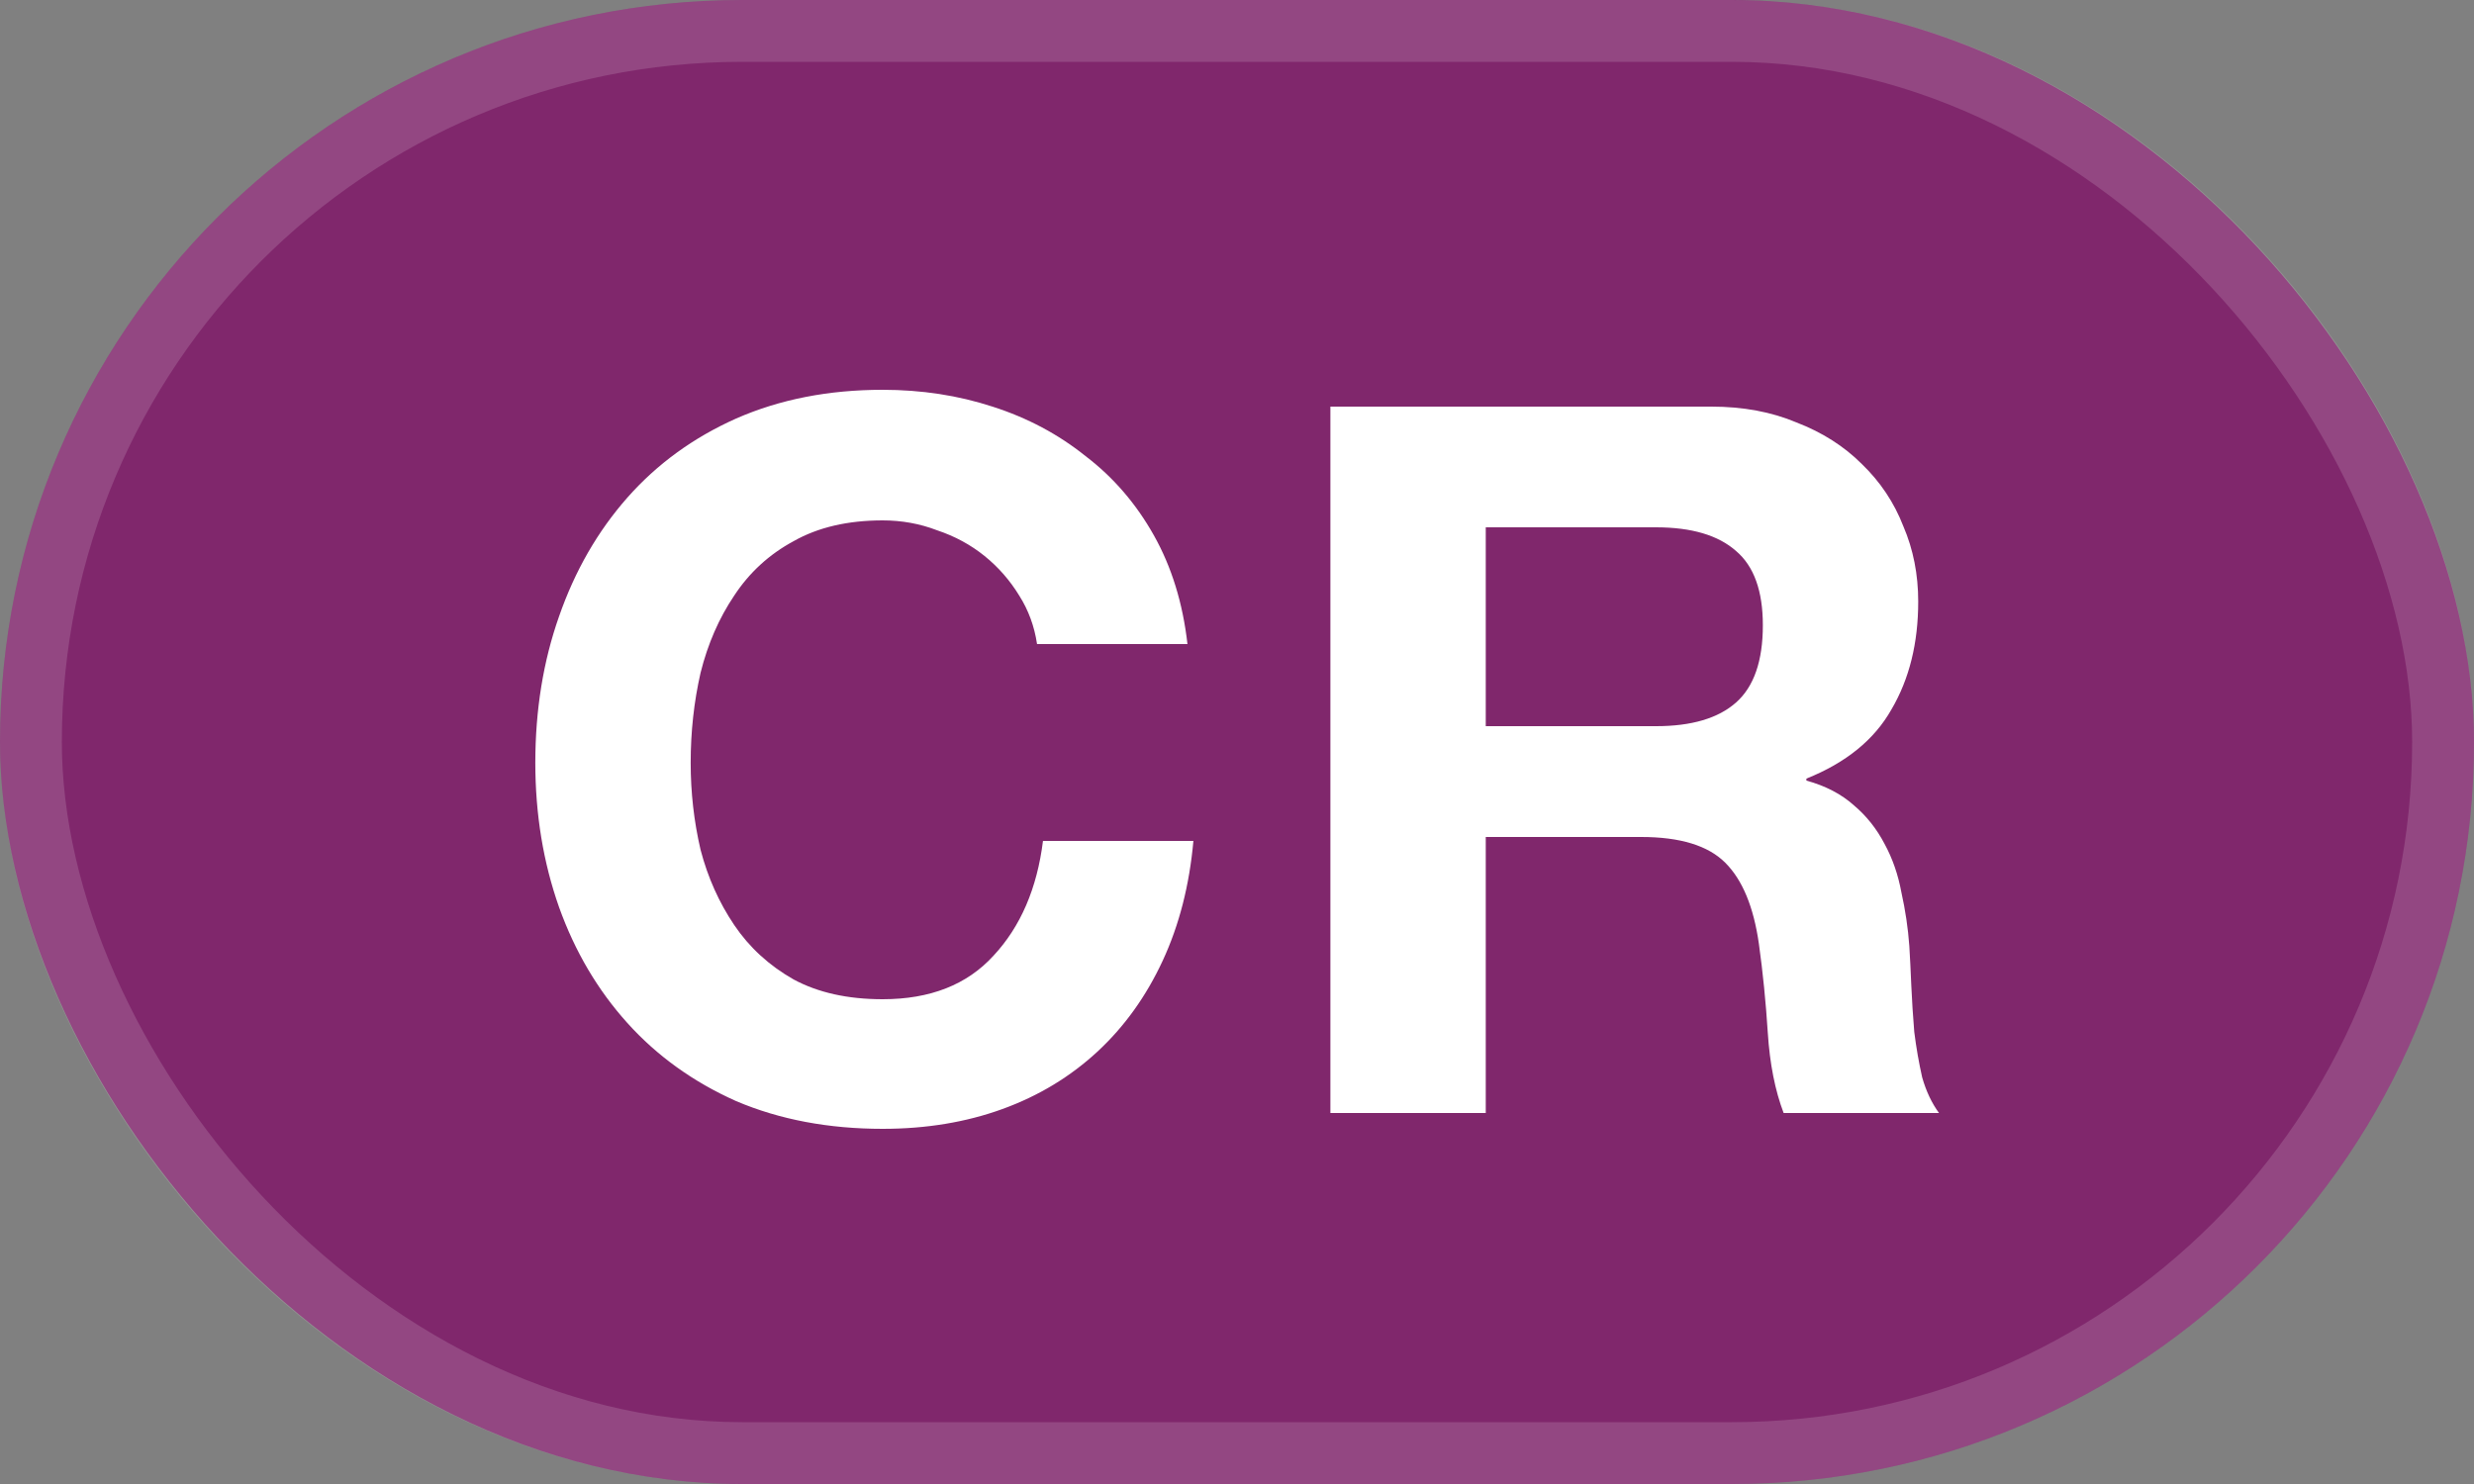 <svg width="40" height="24" viewBox="0 0 40 24" fill="none" xmlns="http://www.w3.org/2000/svg">
<rect x="0" y="0" width="40" height="24" fill="#808080" stroke="none"/>
<rect width="40" height="24" rx="12" fill="#80276C"/>
<rect x="0.5" y="0.5" width="39" height="23" rx="11.5" stroke="white" stroke-opacity="0.15"/>
<path d="M16.767 10.416C16.724 10.128 16.628 9.867 16.479 9.632C16.329 9.387 16.143 9.173 15.919 8.992C15.695 8.811 15.439 8.672 15.151 8.576C14.873 8.469 14.58 8.416 14.271 8.416C13.706 8.416 13.226 8.528 12.831 8.752C12.436 8.965 12.116 9.259 11.871 9.632C11.626 9.995 11.444 10.411 11.327 10.88C11.22 11.349 11.167 11.835 11.167 12.336C11.167 12.816 11.22 13.285 11.327 13.744C11.444 14.192 11.626 14.597 11.871 14.96C12.116 15.323 12.436 15.616 12.831 15.84C13.226 16.053 13.706 16.16 14.271 16.16C15.039 16.16 15.636 15.925 16.063 15.456C16.5 14.987 16.767 14.368 16.863 13.6H19.295C19.231 14.315 19.066 14.96 18.799 15.536C18.532 16.112 18.18 16.603 17.743 17.008C17.305 17.413 16.794 17.723 16.207 17.936C15.62 18.149 14.975 18.256 14.271 18.256C13.396 18.256 12.607 18.107 11.903 17.808C11.21 17.499 10.623 17.077 10.143 16.544C9.663 16.011 9.295 15.387 9.039 14.672C8.783 13.947 8.655 13.168 8.655 12.336C8.655 11.483 8.783 10.693 9.039 9.968C9.295 9.232 9.663 8.592 10.143 8.048C10.623 7.504 11.21 7.077 11.903 6.768C12.607 6.459 13.396 6.304 14.271 6.304C14.9 6.304 15.492 6.395 16.047 6.576C16.612 6.757 17.113 7.024 17.551 7.376C17.999 7.717 18.367 8.144 18.655 8.656C18.943 9.168 19.124 9.755 19.199 10.416H16.767ZM24.022 11.744H26.774C27.35 11.744 27.782 11.616 28.07 11.36C28.358 11.104 28.502 10.688 28.502 10.112C28.502 9.557 28.358 9.157 28.07 8.912C27.782 8.656 27.35 8.528 26.774 8.528H24.022V11.744ZM21.51 6.576H27.67C28.182 6.576 28.641 6.661 29.046 6.832C29.462 6.992 29.814 7.216 30.102 7.504C30.401 7.792 30.625 8.128 30.774 8.512C30.934 8.885 31.014 9.291 31.014 9.728C31.014 10.4 30.87 10.981 30.582 11.472C30.305 11.963 29.846 12.336 29.206 12.592V12.624C29.516 12.709 29.772 12.843 29.974 13.024C30.177 13.195 30.342 13.403 30.47 13.648C30.598 13.883 30.689 14.144 30.742 14.432C30.806 14.72 30.849 15.008 30.87 15.296C30.881 15.477 30.892 15.691 30.902 15.936C30.913 16.181 30.929 16.432 30.95 16.688C30.982 16.944 31.025 17.189 31.078 17.424C31.142 17.648 31.233 17.84 31.35 18H28.838C28.7 17.637 28.614 17.205 28.582 16.704C28.55 16.203 28.502 15.723 28.438 15.264C28.353 14.667 28.172 14.229 27.894 13.952C27.617 13.675 27.164 13.536 26.534 13.536H24.022V18H21.51V6.576Z" fill="white"/>
</svg>
